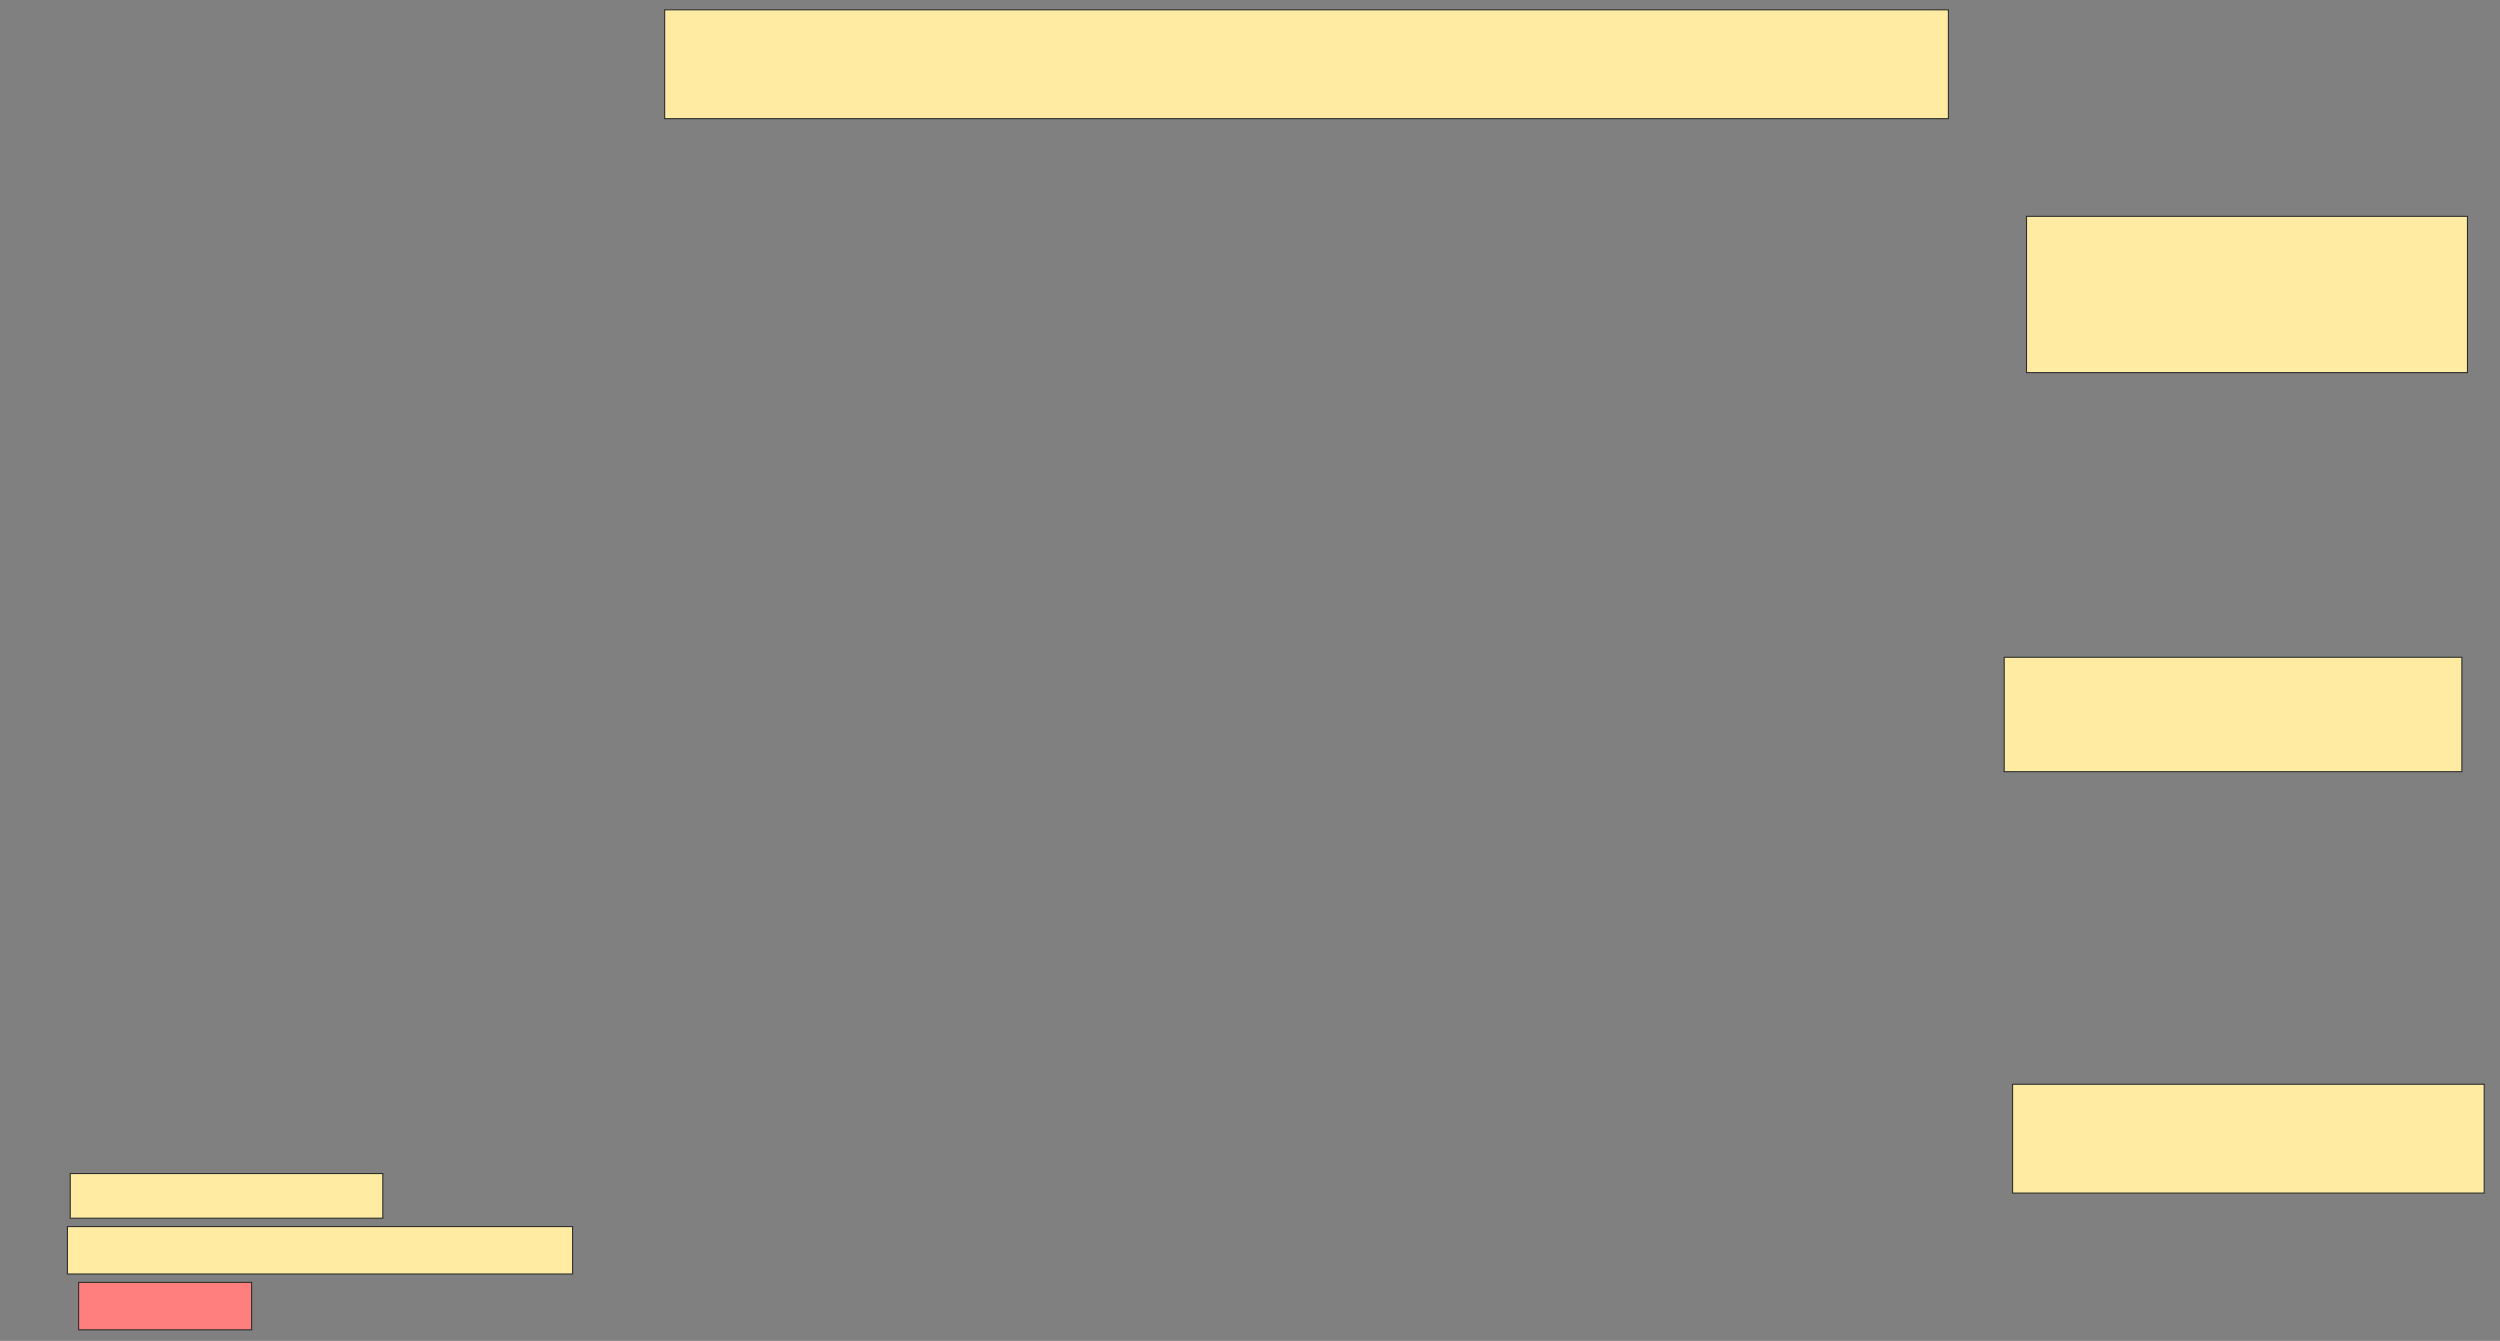 <svg xmlns="http://www.w3.org/2000/svg" width="2297" height="1232">
 <rect width="100%" height="100%" fill="#808080" stroke="none"/>
 <!-- Created with Image Occlusion Enhanced -->
 <g>
  <title>Labels</title>
 </g>
 <g>
  <title>Masks</title>
  <rect id="14ed851b501a40598e84cb1f3c0b729c-ao-1" height="100" width="1179.487" y="9.026" x="610.692" stroke="#2D2D2D" fill="#FFEBA2"/>
  <rect id="14ed851b501a40598e84cb1f3c0b729c-ao-2" height="143.59" width="405.128" y="198.769" x="1861.974" stroke="#2D2D2D" fill="#FFEBA2"/>
  <rect id="14ed851b501a40598e84cb1f3c0b729c-ao-3" height="105.128" width="420.513" y="603.897" x="1841.461" stroke="#2D2D2D" fill="#FFEBA2"/>
  <rect id="14ed851b501a40598e84cb1f3c0b729c-ao-4" height="100" width="433.333" y="996.205" x="1849.154" stroke="#2D2D2D" fill="#FFEBA2"/>
  <rect id="14ed851b501a40598e84cb1f3c0b729c-ao-5" height="41.026" width="287.179" y="1078.256" x="64.538" stroke="#2D2D2D" fill="#FFEBA2"/>
  <rect id="14ed851b501a40598e84cb1f3c0b729c-ao-6" height="43.59" width="158.974" y="1178.256" x="72.231" stroke="#2D2D2D" fill="#FF7E7E" class="qshape"/>
  <rect id="14ed851b501a40598e84cb1f3c0b729c-ao-7" height="43.59" width="464.103" y="1126.974" x="61.974" stroke="#2D2D2D" fill="#FFEBA2"/>
 </g>
</svg>